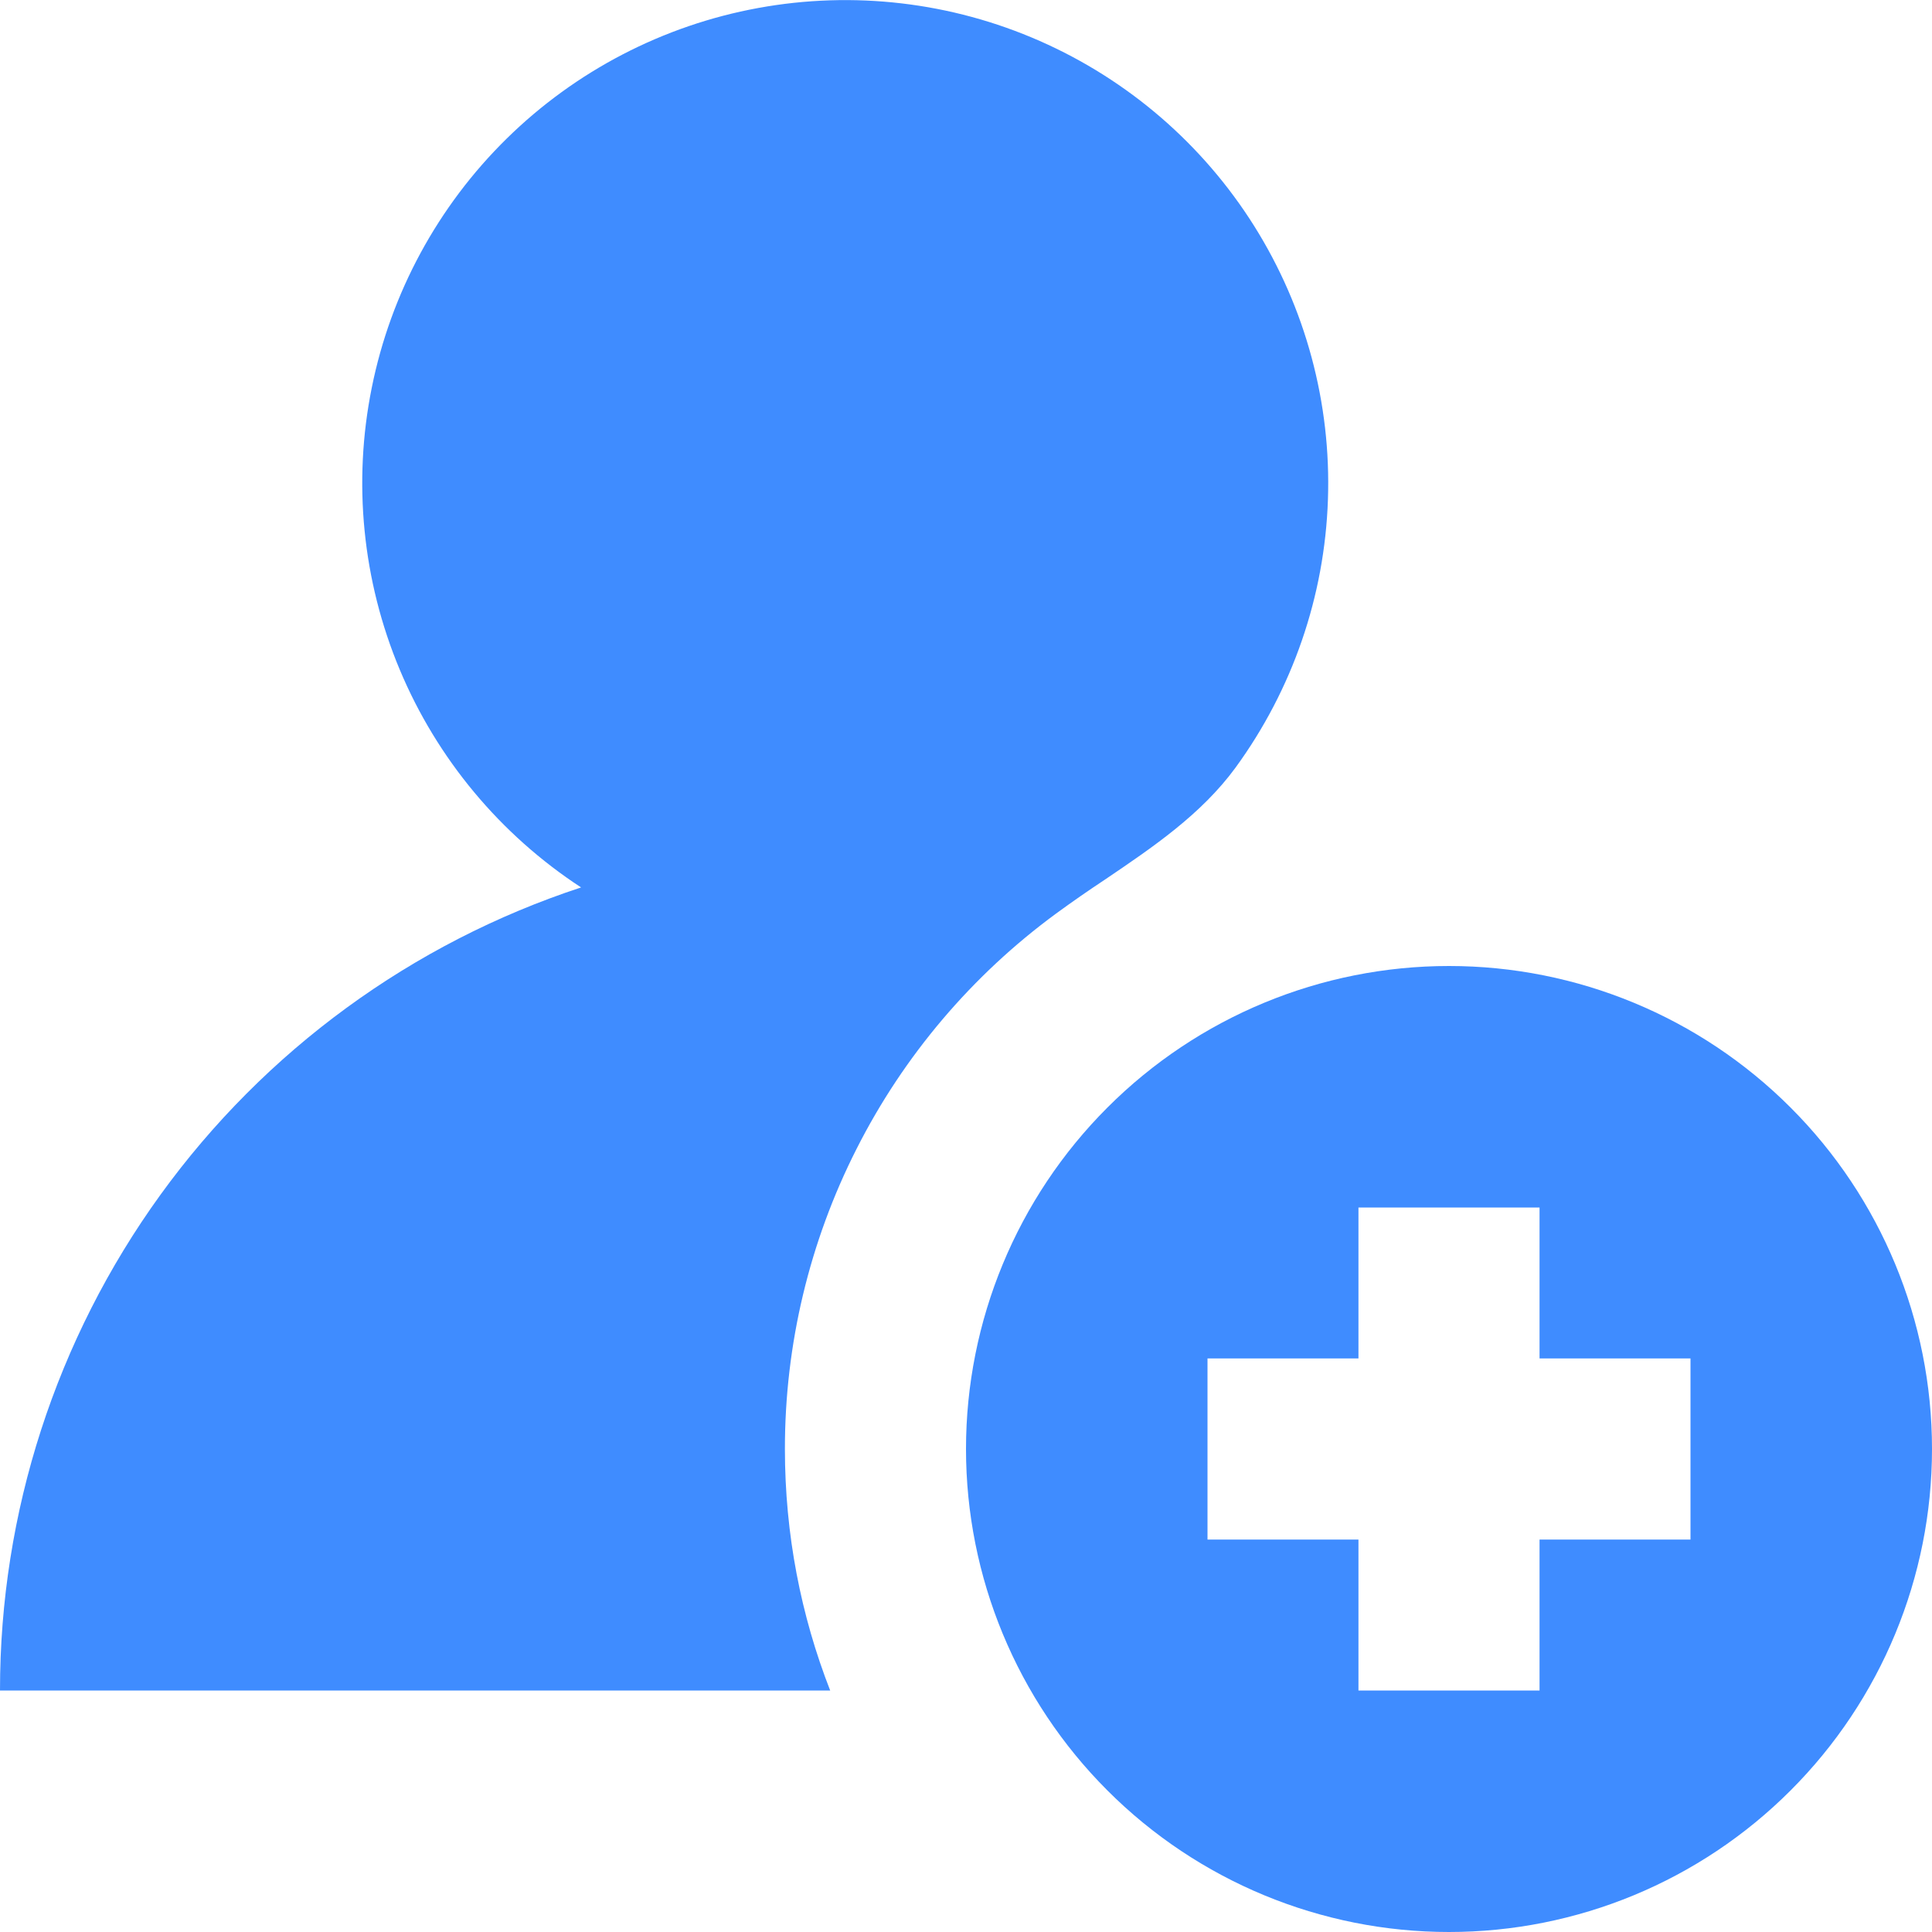 <svg width="30" height="30" viewBox="0 0 30 30" fill="none" xmlns="http://www.w3.org/2000/svg">
<g clip-path="url(#clip0_630_4468)">
<path d="M12.188 22.5C12.188 23.824 12.437 25.088 12.891 26.25H4.05778e-07C-0.001 23.486 0.871 20.793 2.491 18.553C4.111 16.314 6.397 14.643 9.023 13.78C7.767 12.959 6.786 11.781 6.207 10.398C5.628 9.015 5.476 7.489 5.773 6.019C6.069 4.549 6.799 3.202 7.869 2.151C8.939 1.1 10.299 0.394 11.774 0.124C13.25 -0.146 14.772 0.032 16.145 0.636C17.518 1.24 18.678 2.241 19.476 3.511C20.273 4.781 20.672 6.261 20.62 7.76C20.569 9.259 20.069 10.708 19.185 11.92C18.654 12.645 17.906 13.152 17.158 13.658C16.899 13.829 16.646 14.005 16.397 14.187C15.092 15.145 14.031 16.396 13.3 17.841C12.568 19.285 12.187 20.881 12.188 22.5Z" fill="#3F8CFF"/>
<path fill-rule="evenodd" clip-rule="evenodd" d="M30 22.5C30 24.489 29.21 26.397 27.803 27.803C26.397 29.21 24.489 30 22.5 30C20.511 30 18.603 29.21 17.197 27.803C15.79 26.397 15 24.489 15 22.5C15 20.511 15.79 18.603 17.197 17.197C18.603 15.79 20.511 15 22.5 15C24.489 15 26.397 15.79 27.803 17.197C29.21 18.603 30 20.511 30 22.5ZM21.094 18.75V21.094H18.75V23.906H21.094V26.25H23.906V23.906H26.25V21.094H23.906V18.75H21.094Z" fill="#3F8CFF"/>
</g>
<defs>
<clipPath id="clip0_630_4468">
<rect width="30" height="30" fill="white"/>
</clipPath>
</defs>
</svg>
